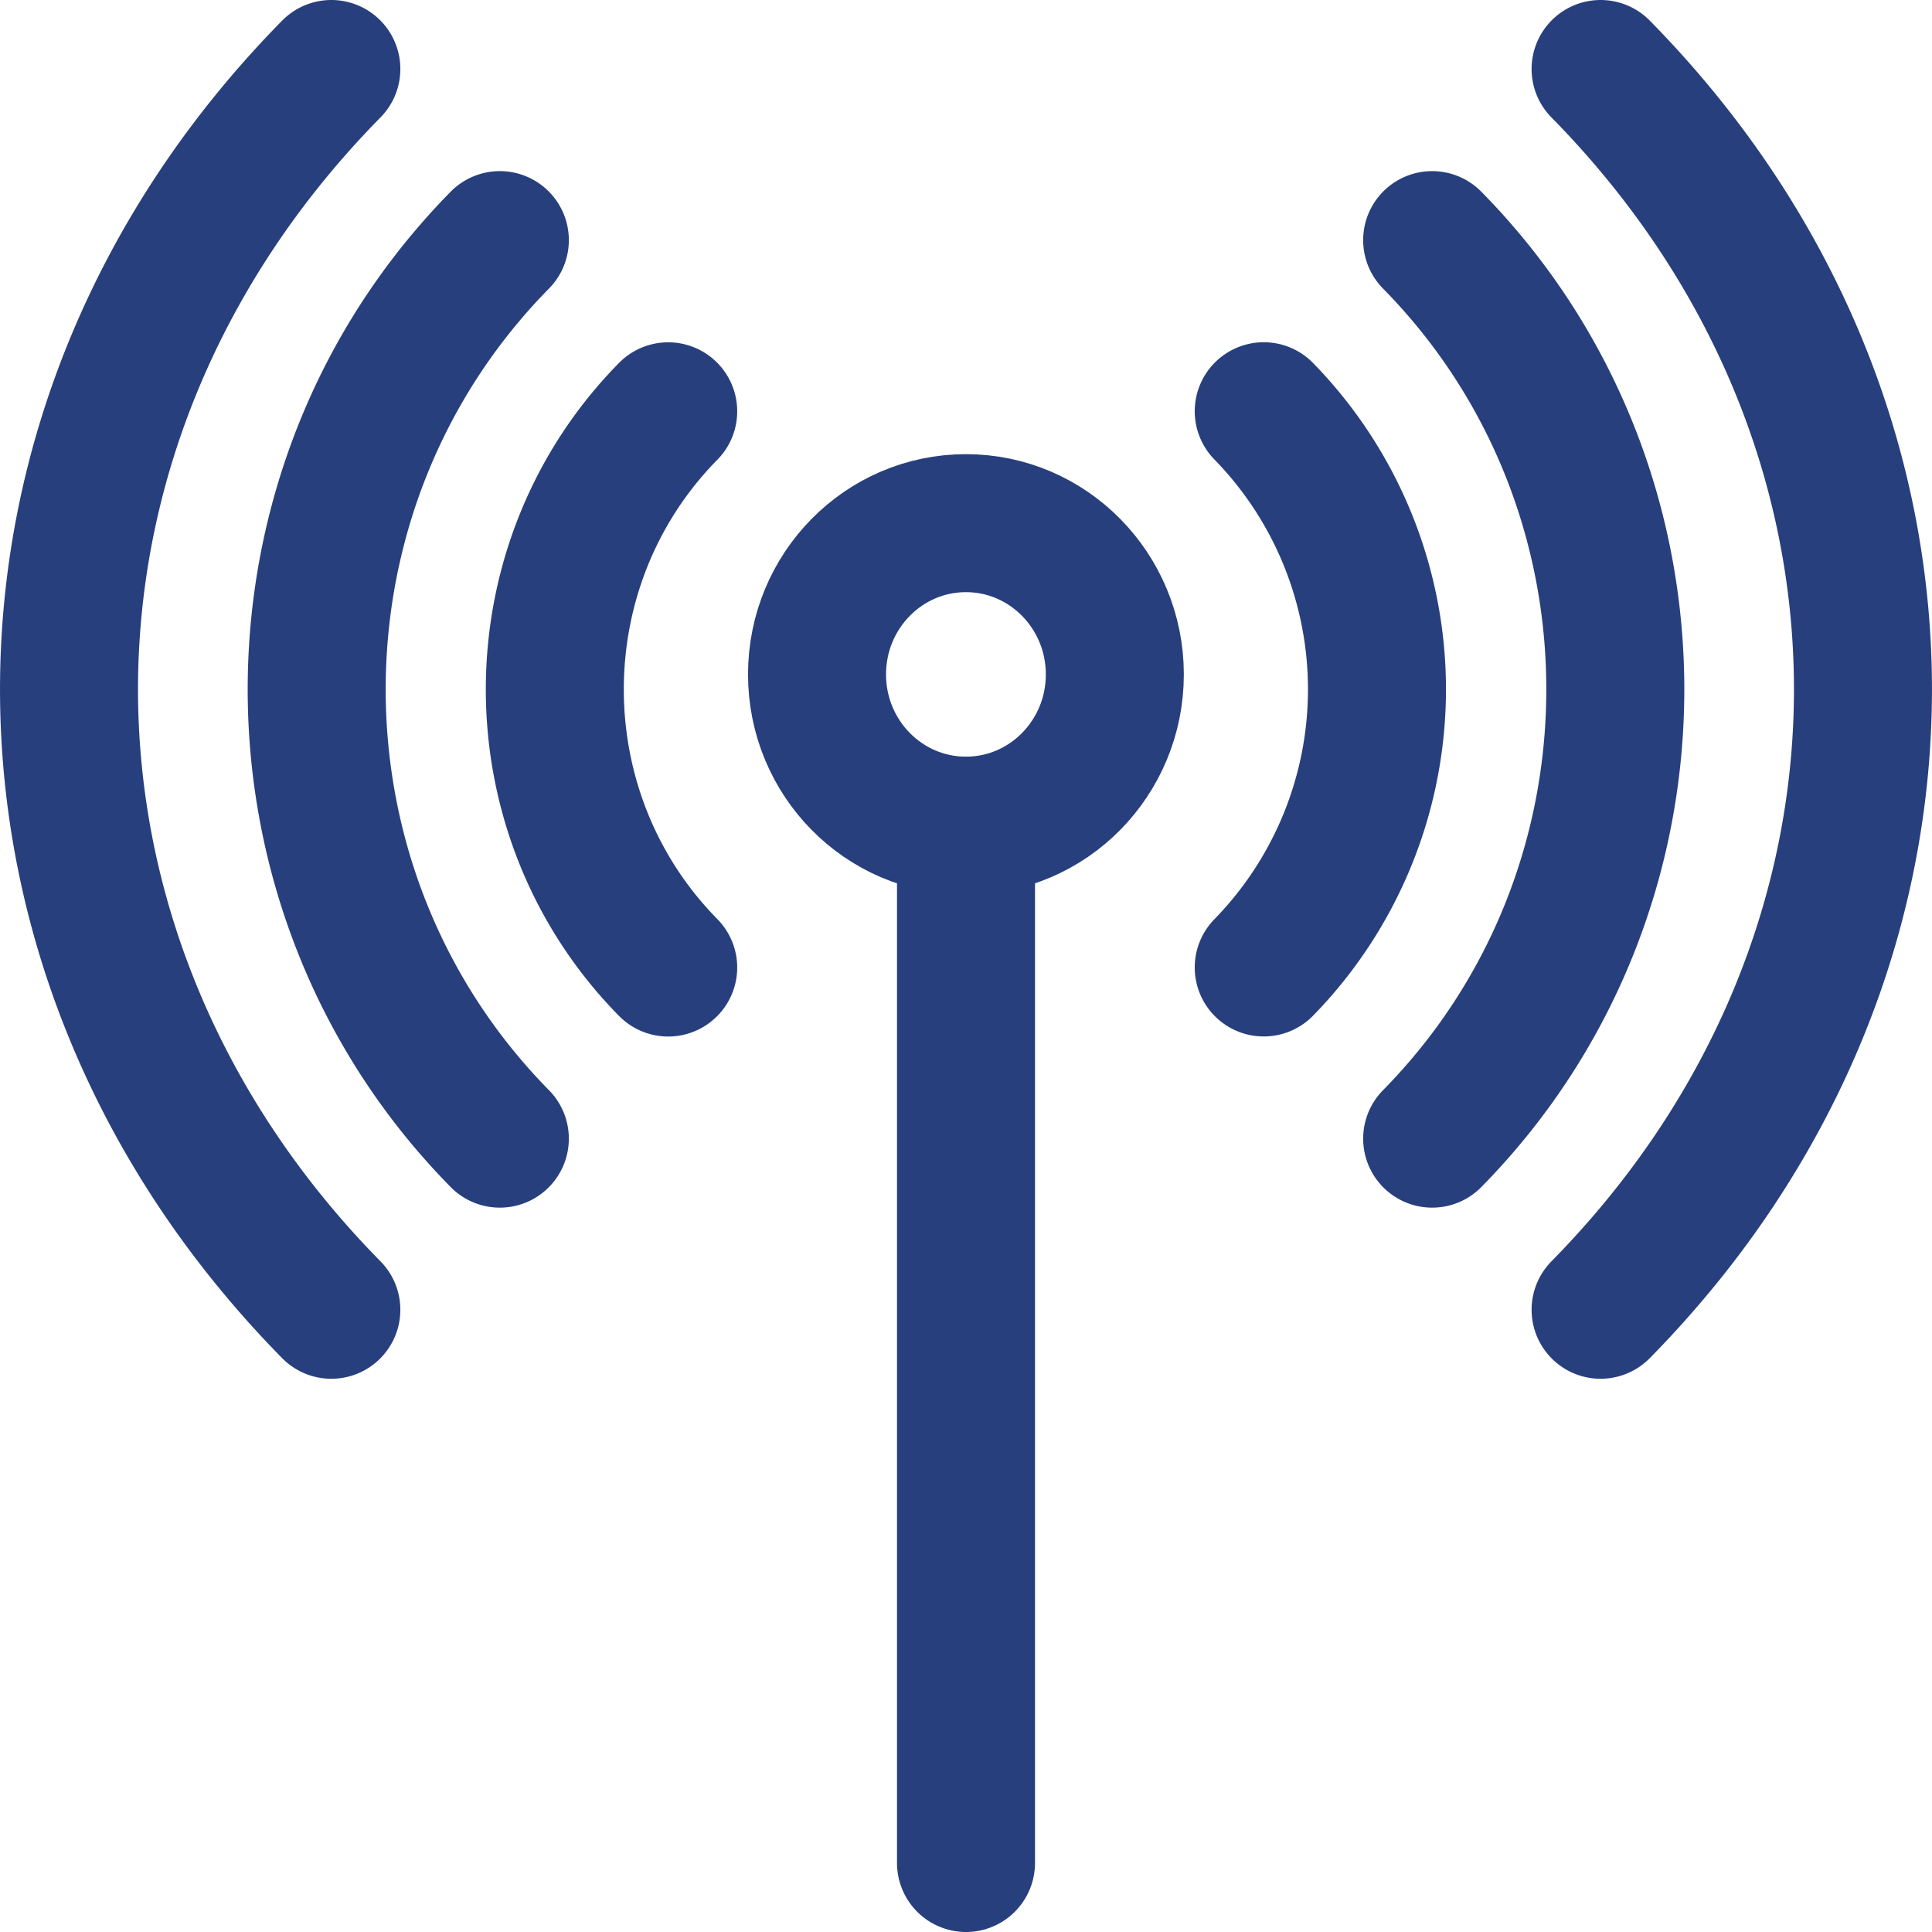 <svg xmlns="http://www.w3.org/2000/svg" width="28" height="28" fill="none"
  xmlns:v="https://vecta.io/nano">
  <g clip-path="url(#A)" stroke="#283f7e" stroke-width="2" stroke-miterlimit="10"
    stroke-linejoin="round">
    <path d="M14 11.967V27" stroke-linecap="round" />
    <path
      d="M16.157 9.774c0 1.211-.966 2.192-2.158 2.192s-2.158-.981-2.158-2.192.966-2.192 2.158-2.192 2.158.982 2.158 2.192z" />
    <g stroke-linecap="round">
      <path
        d="M9.684 14.022c-2.191-2.226-2.191-5.835 0-8.061m8.631-.001a5.77 5.77 0 0 1 0 8.061M7.244 16.502c-3.539-3.596-3.539-9.426 0-13.022m13.512 0c3.539 3.596 3.539 9.426 0 13.022m-15.954 2.48C-.267 13.831-.267 6.151 4.802 1m18.395 0c5.07 5.151 5.07 12.831 0 17.982" />
    </g>
  </g>
  <defs>
    <clipPath id="A">
      <path fill="#fff" d="M0 0h28v28H0z" />
    </clipPath>
  </defs>
</svg>